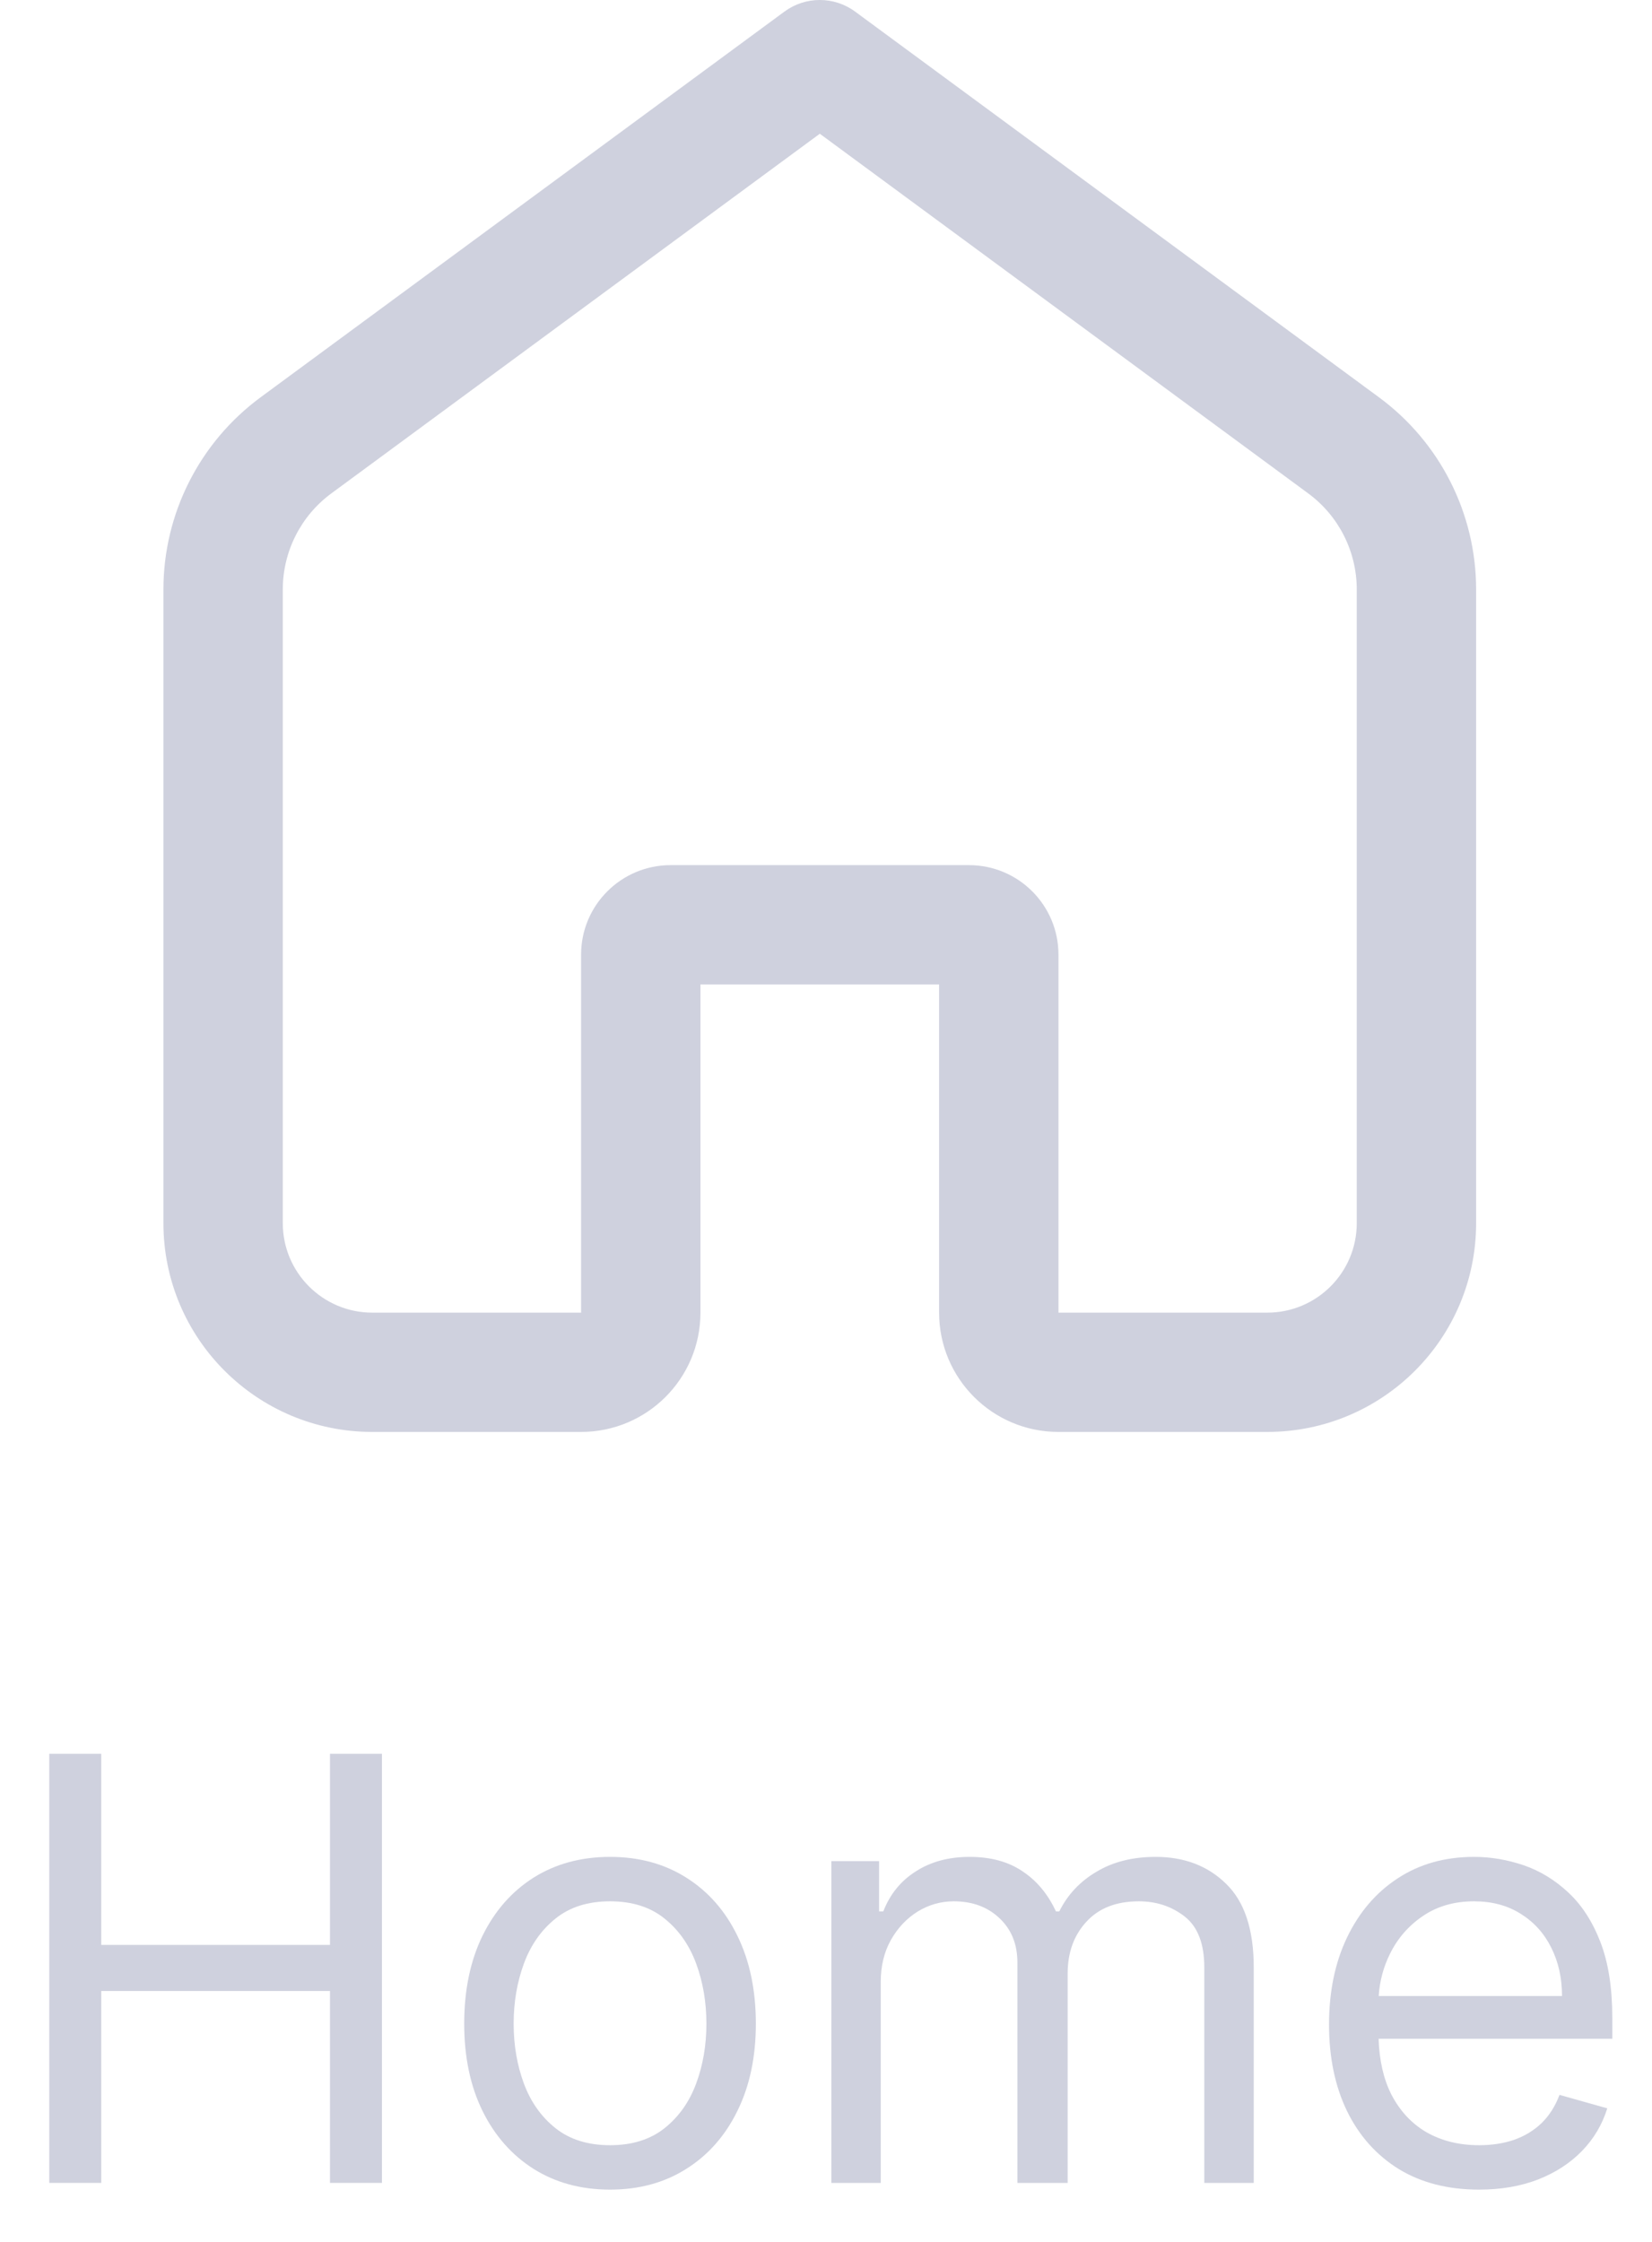 <svg width="28" height="38" viewBox="0 0 28 38" fill="none" xmlns="http://www.w3.org/2000/svg">
<path fill-rule="evenodd" clip-rule="evenodd" d="M14.494 0.197C14.138 -0.066 13.652 -0.066 13.295 0.197L4.417 6.734C3.382 7.497 2.77 8.706 2.77 9.992V20.732C2.77 22.687 4.355 24.271 6.31 24.271H9.849C10.966 24.271 11.872 23.366 11.872 22.249V16.686H15.917V22.249C15.917 23.366 16.823 24.271 17.94 24.271H21.479C23.434 24.271 25.019 22.687 25.019 20.732V9.992C25.019 8.706 24.408 7.497 23.372 6.734L14.494 0.197ZM5.616 8.363L13.895 2.267L22.173 8.363C22.691 8.744 22.996 9.349 22.996 9.992V20.732C22.996 21.57 22.317 22.249 21.479 22.249H17.94V16.181C17.94 15.343 17.261 14.664 16.423 14.664H11.366C10.529 14.664 9.849 15.343 9.849 16.181V22.249H6.31C5.472 22.249 4.793 21.57 4.793 20.732V9.992C4.793 9.349 5.098 8.744 5.616 8.363Z" fill="#CFD1DE"/>
<path d="M0.835 29.727V37H1.716V33.747H5.593V37H6.474V29.727H5.593V32.966H1.716V29.727H0.835Z" fill="#CFD1DE"/>
<path fill-rule="evenodd" clip-rule="evenodd" d="M9.043 36.762C9.415 36.996 9.847 37.114 10.34 37.114C10.832 37.114 11.263 36.996 11.632 36.762C12.004 36.528 12.293 36.2 12.499 35.778C12.707 35.357 12.811 34.865 12.811 34.301C12.811 33.733 12.707 33.237 12.499 32.813C12.293 32.389 12.004 32.06 11.632 31.826C11.263 31.592 10.832 31.474 10.34 31.474C9.847 31.474 9.415 31.592 9.043 31.826C8.674 32.06 8.385 32.389 8.177 32.813C7.971 33.237 7.868 33.733 7.868 34.301C7.868 34.865 7.971 35.357 8.177 35.778C8.385 36.2 8.674 36.528 9.043 36.762ZM11.263 36.073C11.021 36.265 10.714 36.361 10.34 36.361C9.966 36.361 9.658 36.265 9.416 36.073C9.175 35.881 8.996 35.629 8.88 35.317C8.764 35.004 8.706 34.666 8.706 34.301C8.706 33.937 8.764 33.597 8.88 33.282C8.996 32.967 9.175 32.713 9.416 32.519C9.658 32.324 9.966 32.227 10.34 32.227C10.714 32.227 11.021 32.324 11.263 32.519C11.504 32.713 11.683 32.967 11.799 33.282C11.915 33.597 11.973 33.937 11.973 34.301C11.973 34.666 11.915 35.004 11.799 35.317C11.683 35.629 11.504 35.881 11.263 36.073Z" fill="#CFD1DE"/>
<path d="M14.091 31.546V37H14.928V33.591C14.928 33.323 14.985 33.088 15.099 32.884C15.215 32.678 15.367 32.517 15.553 32.401C15.743 32.285 15.947 32.227 16.164 32.227C16.482 32.227 16.741 32.323 16.942 32.515C17.143 32.704 17.244 32.954 17.244 33.264V37H18.096V33.449C18.096 33.096 18.201 32.805 18.412 32.575C18.623 32.343 18.92 32.227 19.303 32.227C19.602 32.227 19.861 32.314 20.081 32.486C20.301 32.659 20.412 32.947 20.412 33.349V37H21.25V33.349C21.25 32.708 21.095 32.236 20.784 31.933C20.474 31.627 20.075 31.474 19.588 31.474C19.197 31.474 18.862 31.558 18.583 31.727C18.303 31.892 18.094 32.116 17.954 32.398H17.897C17.762 32.106 17.574 31.88 17.333 31.72C17.093 31.556 16.794 31.474 16.434 31.474C16.079 31.474 15.775 31.556 15.522 31.72C15.268 31.88 15.085 32.106 14.971 32.398H14.9V31.546H14.091Z" fill="#CFD1DE"/>
<path fill-rule="evenodd" clip-rule="evenodd" d="M23.709 36.766C24.09 36.998 24.543 37.114 25.069 37.114C25.438 37.114 25.771 37.057 26.067 36.943C26.363 36.827 26.611 36.666 26.812 36.46C27.014 36.252 27.157 36.01 27.242 35.736L26.432 35.508C26.361 35.698 26.261 35.856 26.131 35.984C26 36.11 25.845 36.205 25.665 36.269C25.488 36.33 25.289 36.361 25.069 36.361C24.73 36.361 24.433 36.287 24.177 36.141C23.922 35.992 23.722 35.775 23.577 35.491C23.448 35.231 23.378 34.92 23.366 34.557H27.327V34.202C27.327 33.693 27.26 33.264 27.125 32.916C26.99 32.568 26.809 32.289 26.582 32.078C26.354 31.865 26.102 31.711 25.825 31.616C25.548 31.522 25.268 31.474 24.984 31.474C24.491 31.474 24.06 31.595 23.691 31.837C23.324 32.076 23.038 32.41 22.832 32.838C22.628 33.264 22.526 33.757 22.526 34.315C22.526 34.874 22.628 35.364 22.832 35.785C23.038 36.205 23.33 36.531 23.709 36.766ZM23.368 33.832C23.384 33.579 23.448 33.34 23.56 33.115C23.69 32.852 23.876 32.639 24.117 32.476C24.361 32.31 24.65 32.227 24.984 32.227C25.287 32.227 25.549 32.297 25.772 32.437C25.997 32.577 26.17 32.767 26.29 33.008C26.413 33.25 26.475 33.525 26.475 33.832H23.368Z" fill="#CFD1DE"/>
</svg>
